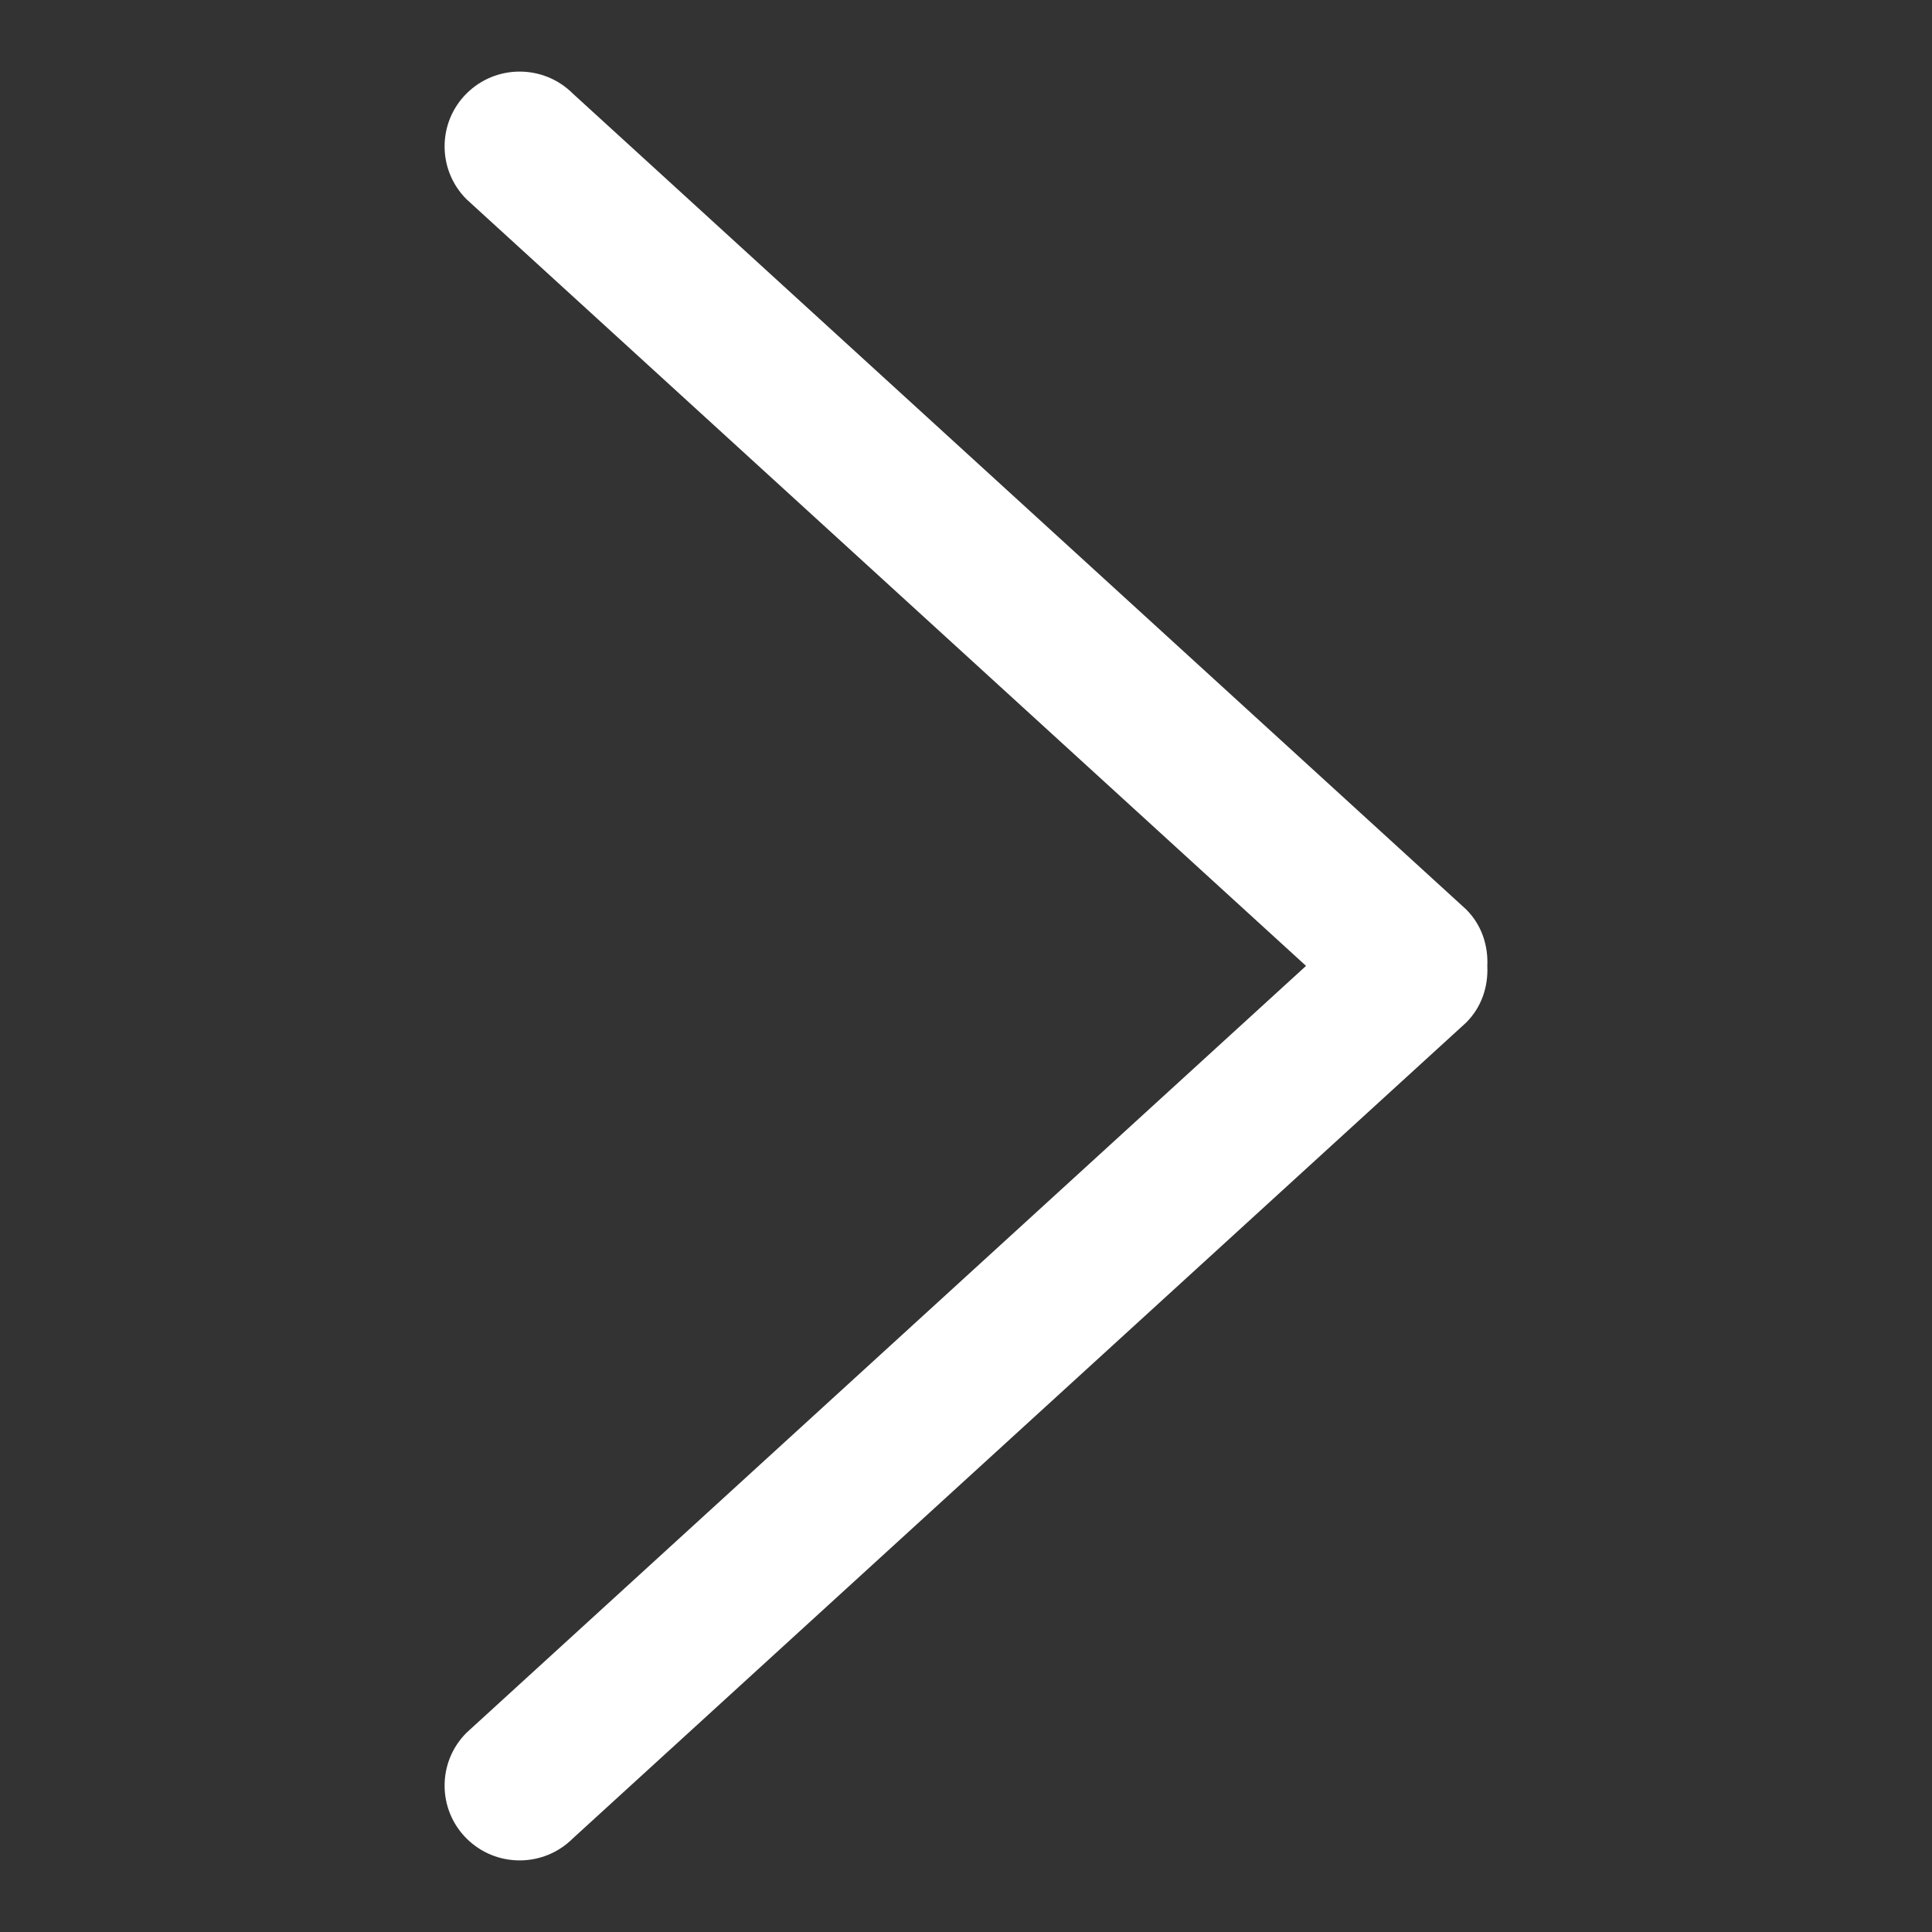 <svg width="18" height="18" viewBox="0 0 18 18" fill="none" xmlns="http://www.w3.org/2000/svg">
<rect x="0" y="0" width="18" height="18" fill="#333333" stroke="none"/>
<g clip-path="url(#clip0_60_129)">
<path d="M12.168 8.999L4.347 16.143C4.074 16.415 4.074 16.857 4.347 17.129C4.62 17.401 5.063 17.401 5.336 17.129L13.659 9.528C13.805 9.383 13.866 9.19 13.857 9C13.866 8.81 13.805 8.617 13.659 8.472L5.336 0.871C5.063 0.599 4.62 0.599 4.347 0.871C4.074 1.143 4.074 1.585 4.347 1.857L12.168 8.999Z" fill="white"/>
</g>
<defs>
<clipPath id="clip0_60_129">
<rect width="16.667" height="16.667" fill="white" transform="translate(17.333 17.333) rotate(-180)"/>
</clipPath>
</defs>
</svg>
